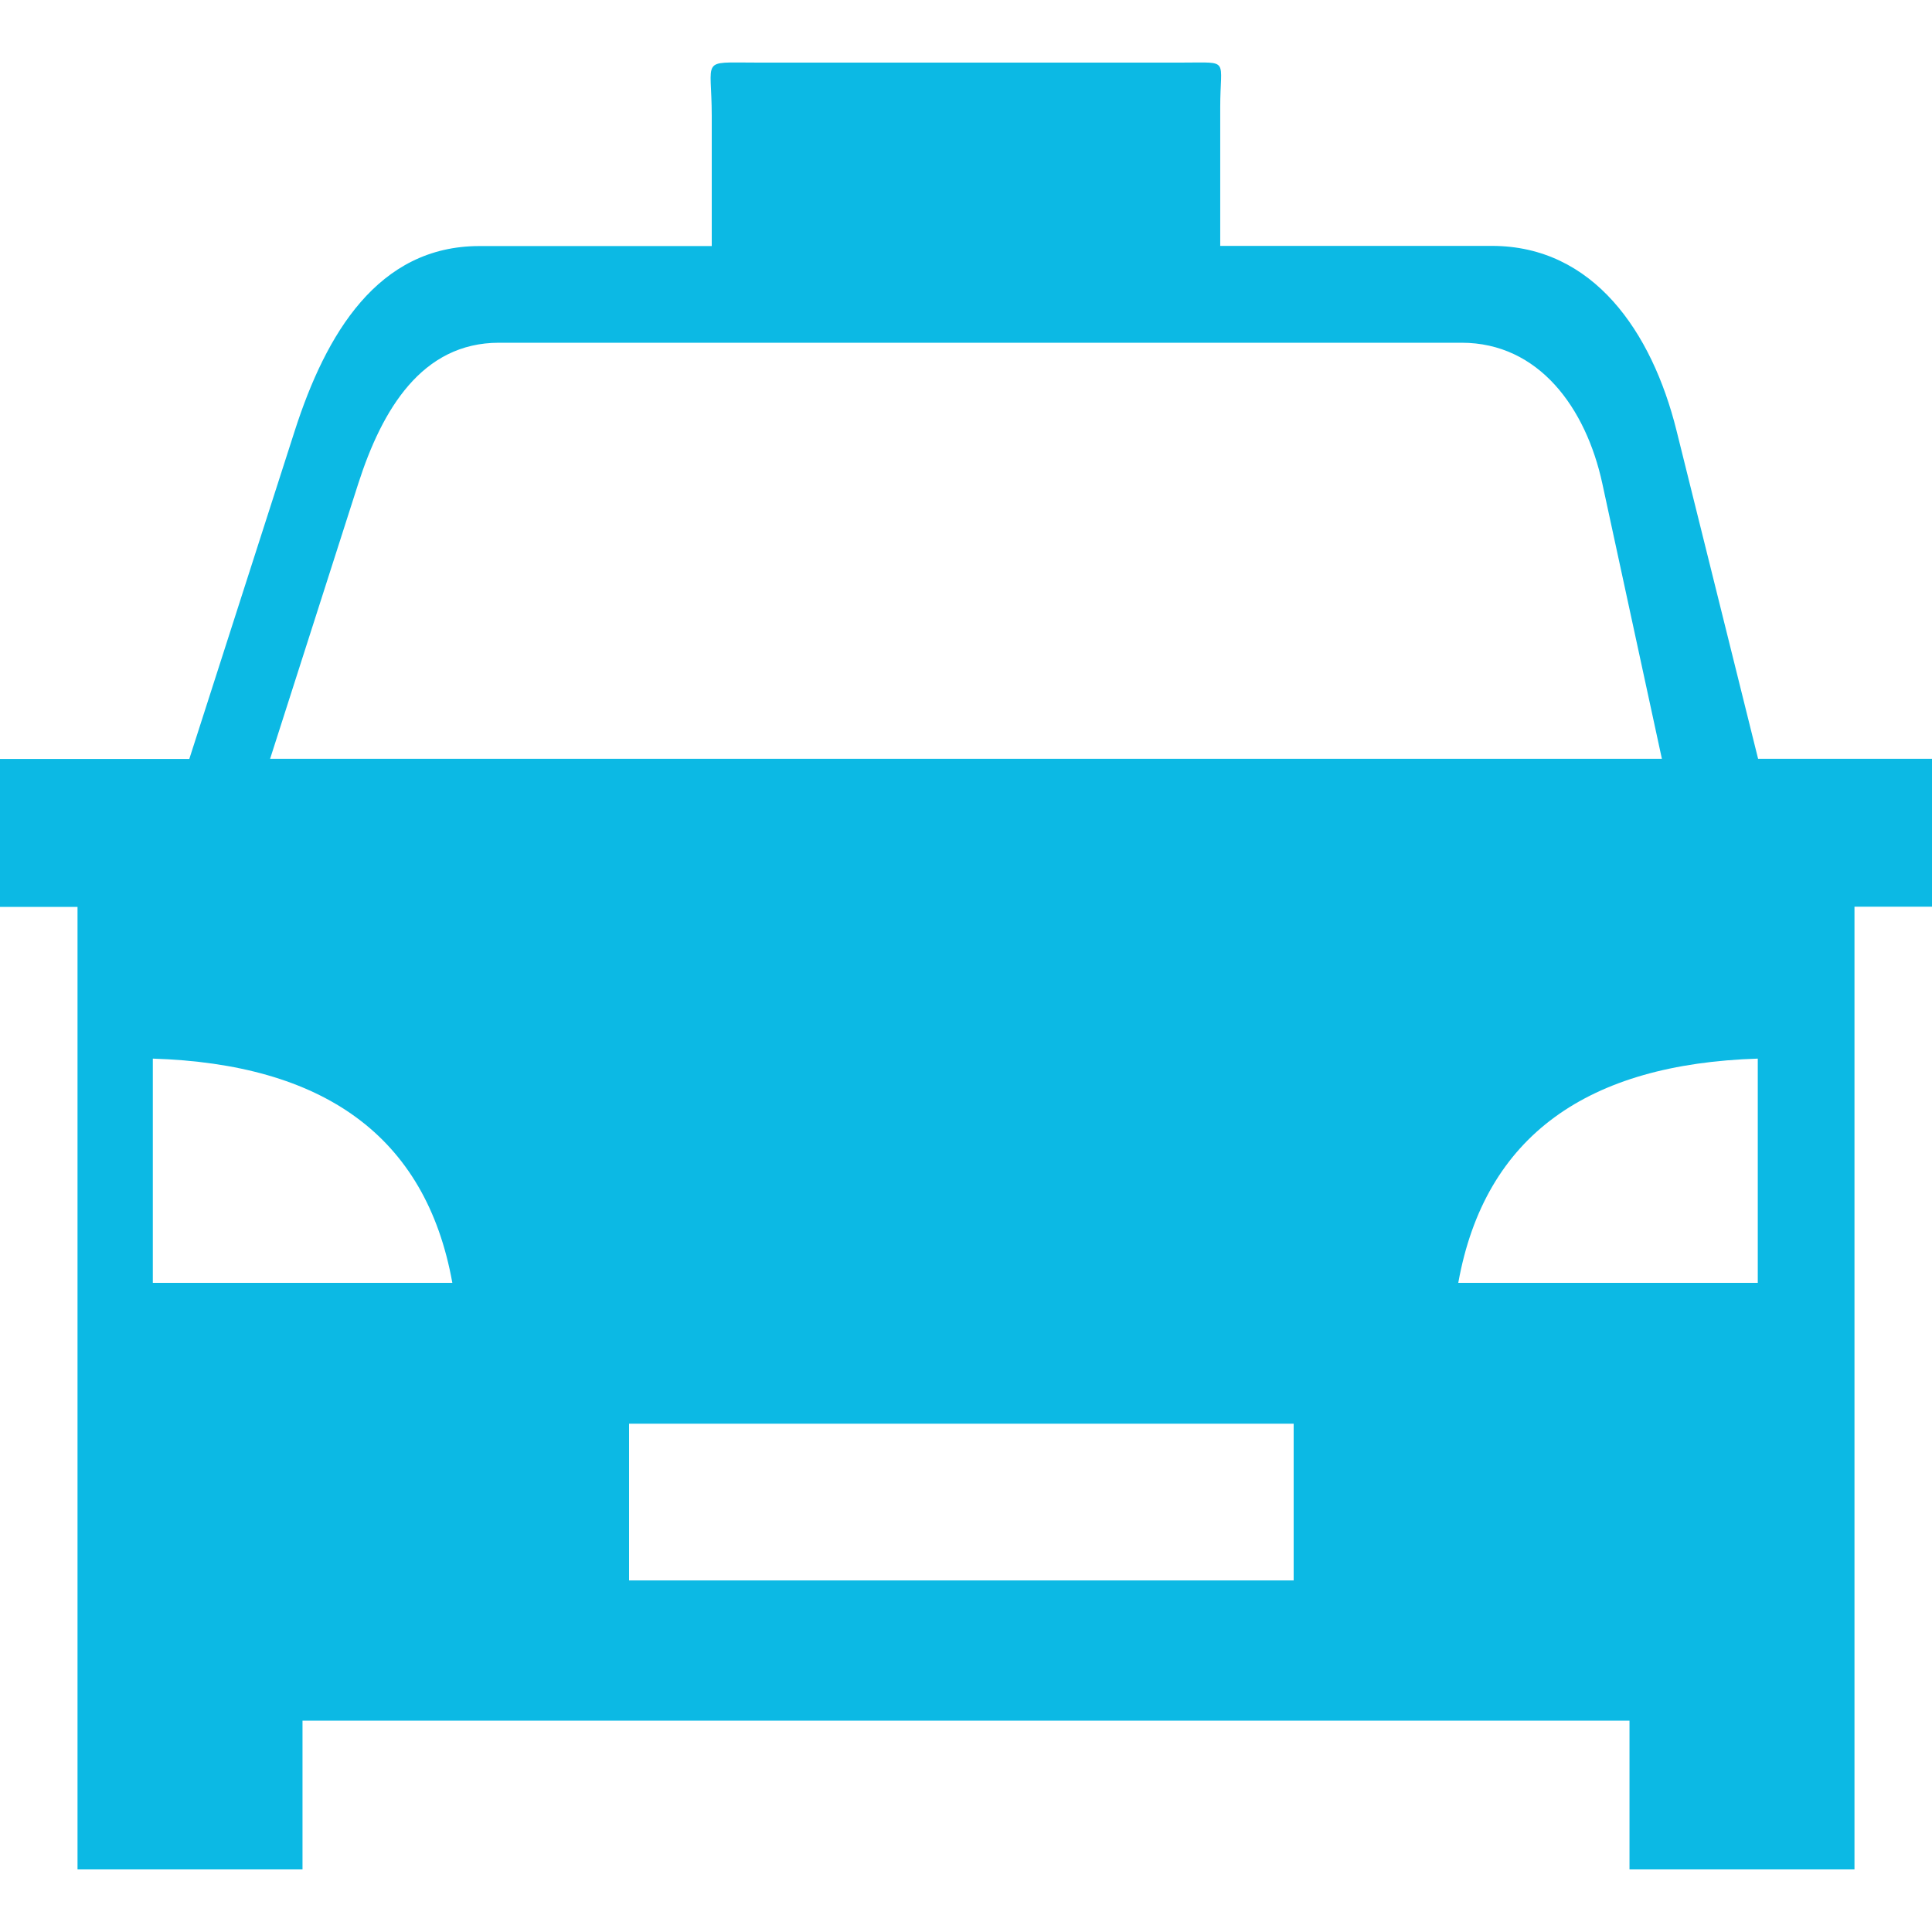 <?xml version="1.0" encoding="UTF-8"?>
<svg id="Layer_1" xmlns="http://www.w3.org/2000/svg" version="1.1" viewBox="0 0 800 800">
  <!-- Generator: Adobe Illustrator 29.6.1, SVG Export Plug-In . SVG Version: 2.1.1 Build 9)  -->
  <path d="M767.9,375.52v398.57h-93.16v-61.59H125.26v61.59H32.1v-398.57H0v-61.26h78.39l43.68-135.94c12.89-40.04,34.38-76.43,76.43-76.43h96.22v-53.91c0-24.15-5.01-22.07,17.71-22.07h177.93c19.01,0,14.91-1.82,14.91,18.42v57.49h112.5c42.06,0,66.28,35.68,76.43,76.43l33.79,135.94h72.01v61.26h-32.1v.07ZM260.48,589.52h275.2v64.91h-275.2v-64.91h0ZM63.28,438.35c70.12,2.21,113.02,31.64,124.02,92.84H63.28v-92.84h0ZM727.86,438.35c-70.12,2.21-113.02,31.64-124.02,92.84h124.02v-92.84h0ZM111.85,314.19h576.3l-24.67-114c-6.77-31.25-26.24-58.27-58.27-58.27H206.64c-32.03,0-48.44,27.73-58.27,58.27l-36.52,114h0Z" fill="#0cb9e4" fill-rule="evenodd"/>
</svg>